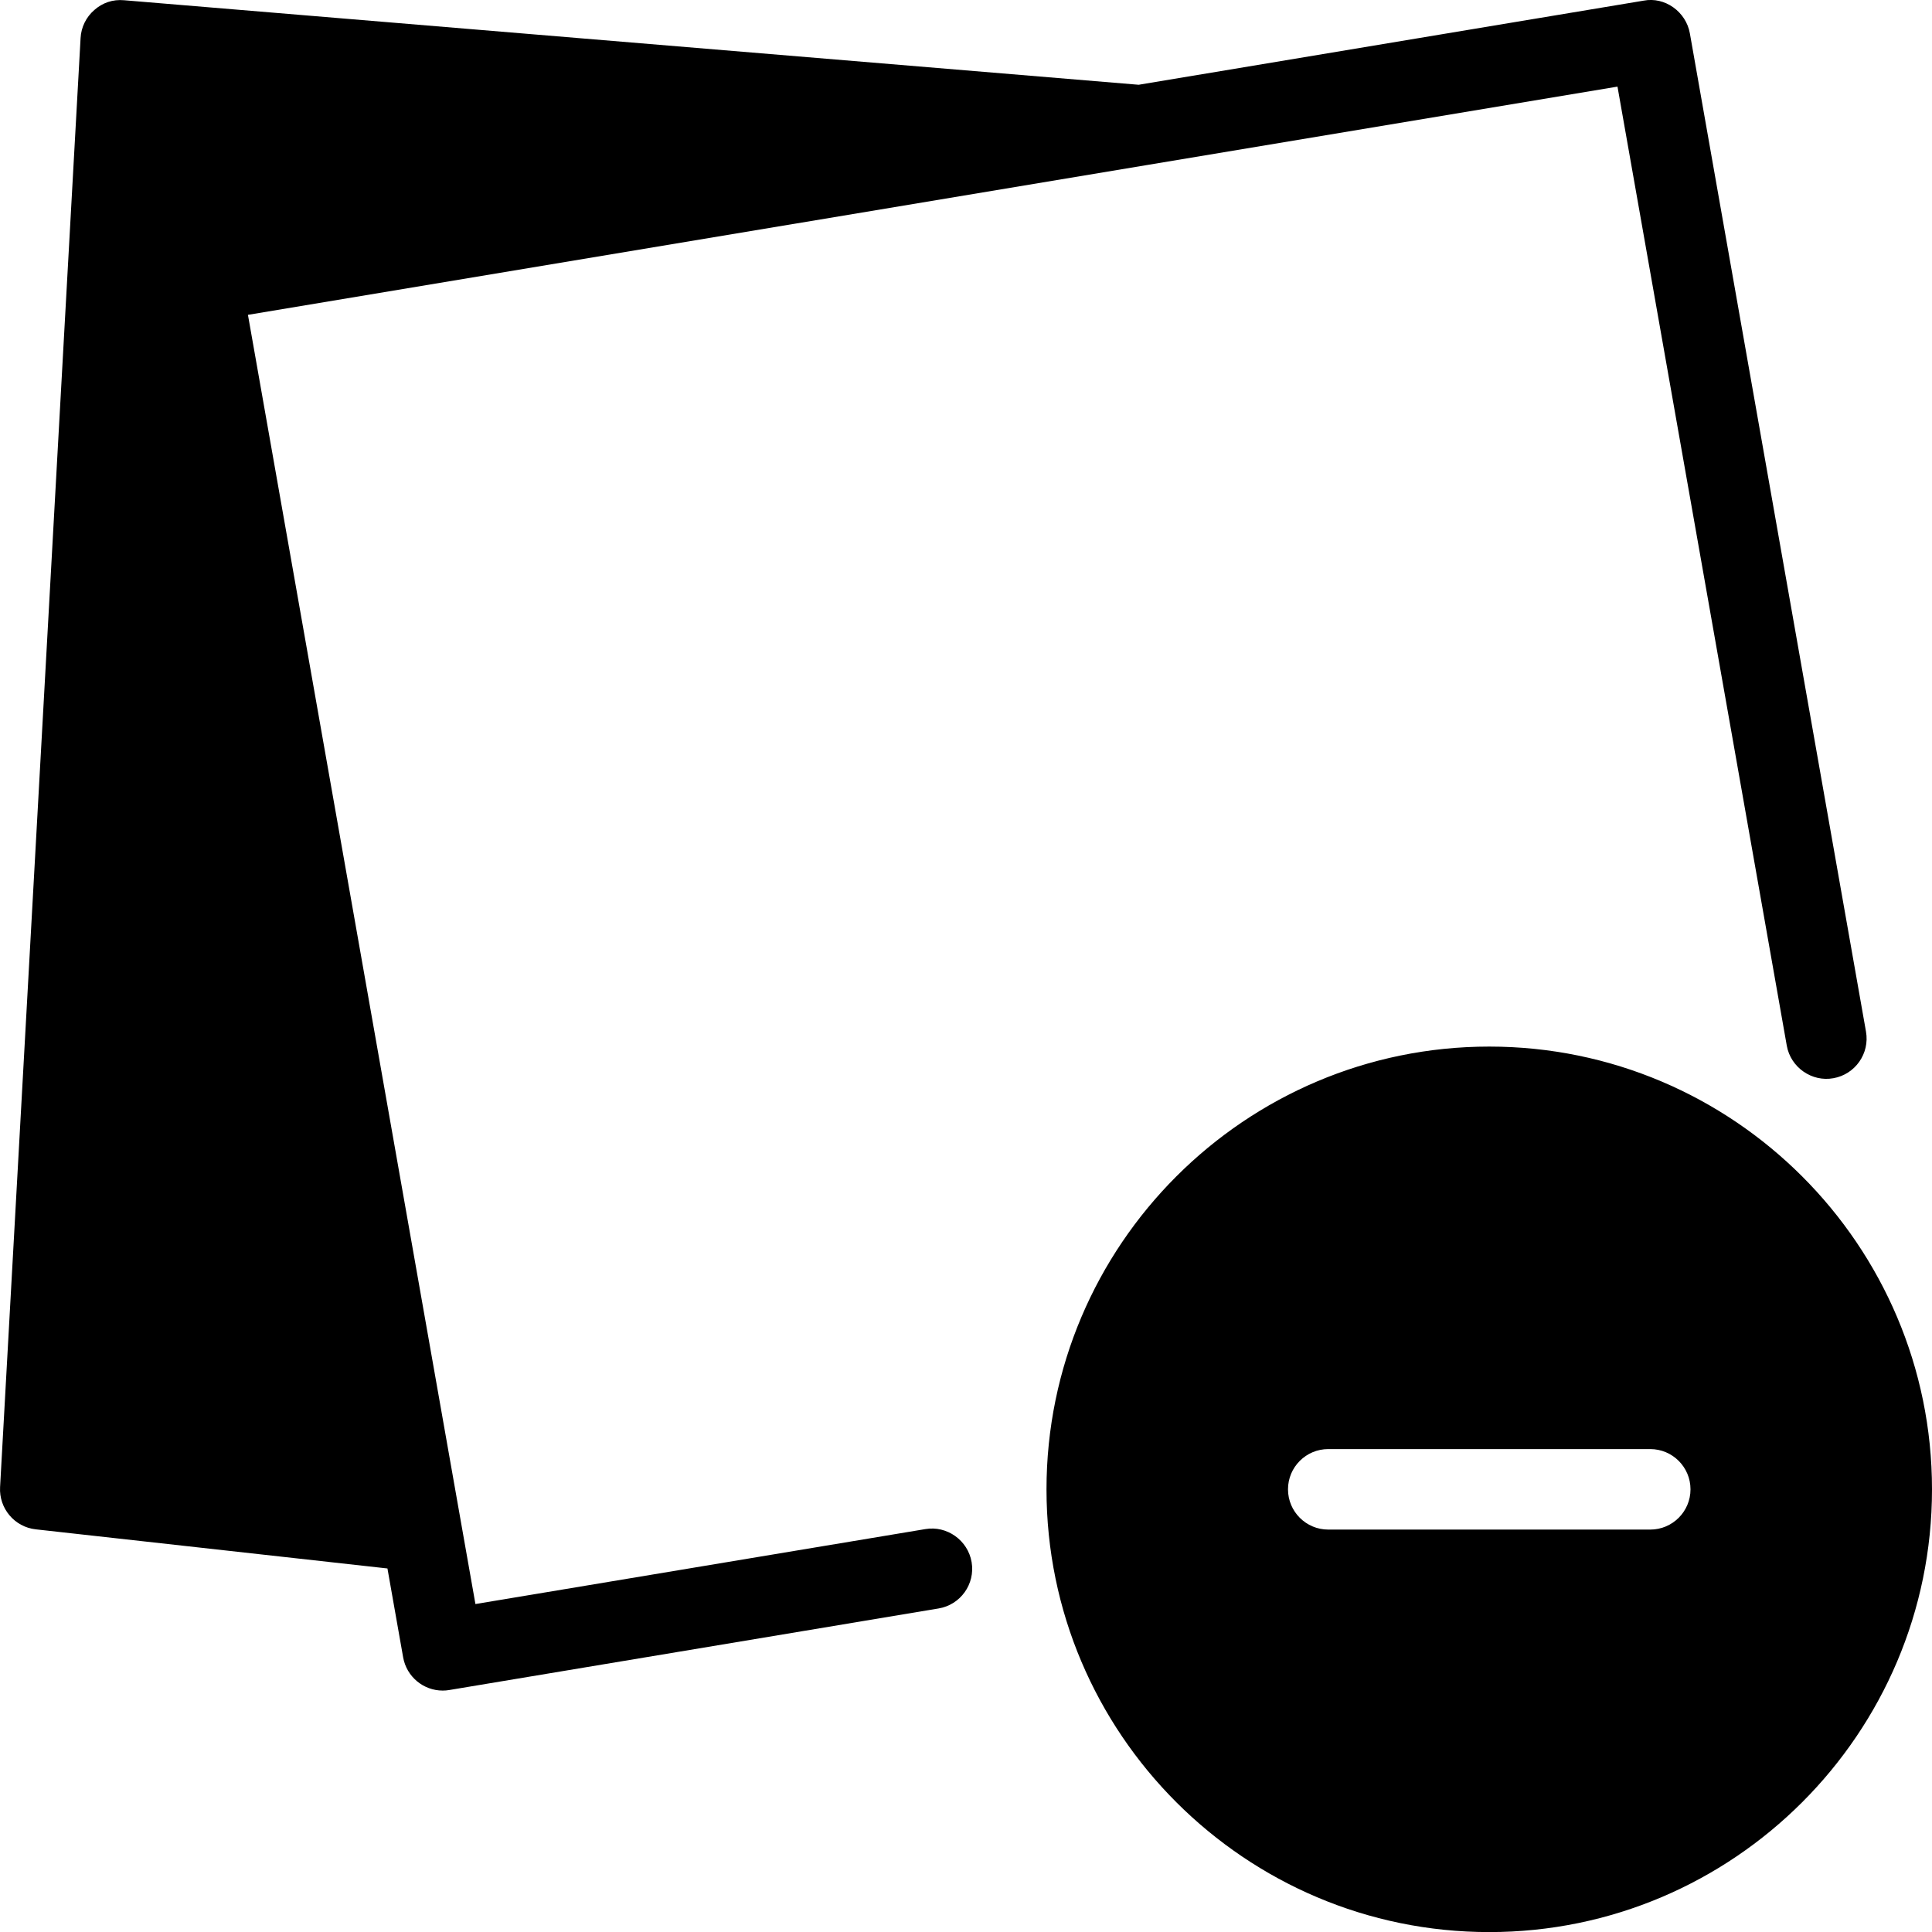 <?xml version="1.0" encoding="iso-8859-1"?>
<!-- Generator: Adobe Illustrator 19.2.1, SVG Export Plug-In . SVG Version: 6.00 Build 0)  -->
<svg version="1.1" id="Layer_1" xmlns="http://www.w3.org/2000/svg" xmlns:xlink="http://www.w3.org/1999/xlink" x="0px" y="0px"
	 viewBox="0 0 24 24" style="enable-background:new 0 0 24 24;" xml:space="preserve">
<g>
	<g>
		<path d="M11.495,18.995l-5.589,0.931l-0.174-0.985L3.08,3.911L14.249,2.05l5.844-0.974l2.103,11.913
			c0.048,0.272,0.313,0.454,0.579,0.405c0.271-0.048,0.453-0.307,0.405-0.579L20.992,0.414c-0.048-0.27-0.312-0.457-0.574-0.406
			l-6.273,1.045L1.542,0.003C1.4-0.01,1.273,0.035,1.172,0.124C1.07,0.212,1.008,0.338,1.001,0.473l-1,18
			c-0.015,0.265,0.18,0.496,0.443,0.525l4.369,0.486l0.195,1.104c0.043,0.242,0.253,0.413,0.491,0.413
			c0.027,0,0.056-0.002,0.083-0.007l6.077-1.013c0.272-0.045,0.457-0.303,0.411-0.575C12.024,19.134,11.763,18.949,11.495,18.995z
			 M18.5,13.001c-3.032,0-5.5,2.467-5.5,5.5s2.468,5.5,5.5,5.5s5.5-2.467,5.5-5.5S21.532,13.001,18.5,13.001z M20.5,19.001h-4
			c-0.276,0-0.5-0.224-0.5-0.5s0.224-0.5,0.5-0.5h4c0.276,0,0.5,0.224,0.5,0.5S20.776,19.001,20.5,19.001z"/>
	</g>
</g>
</svg>
